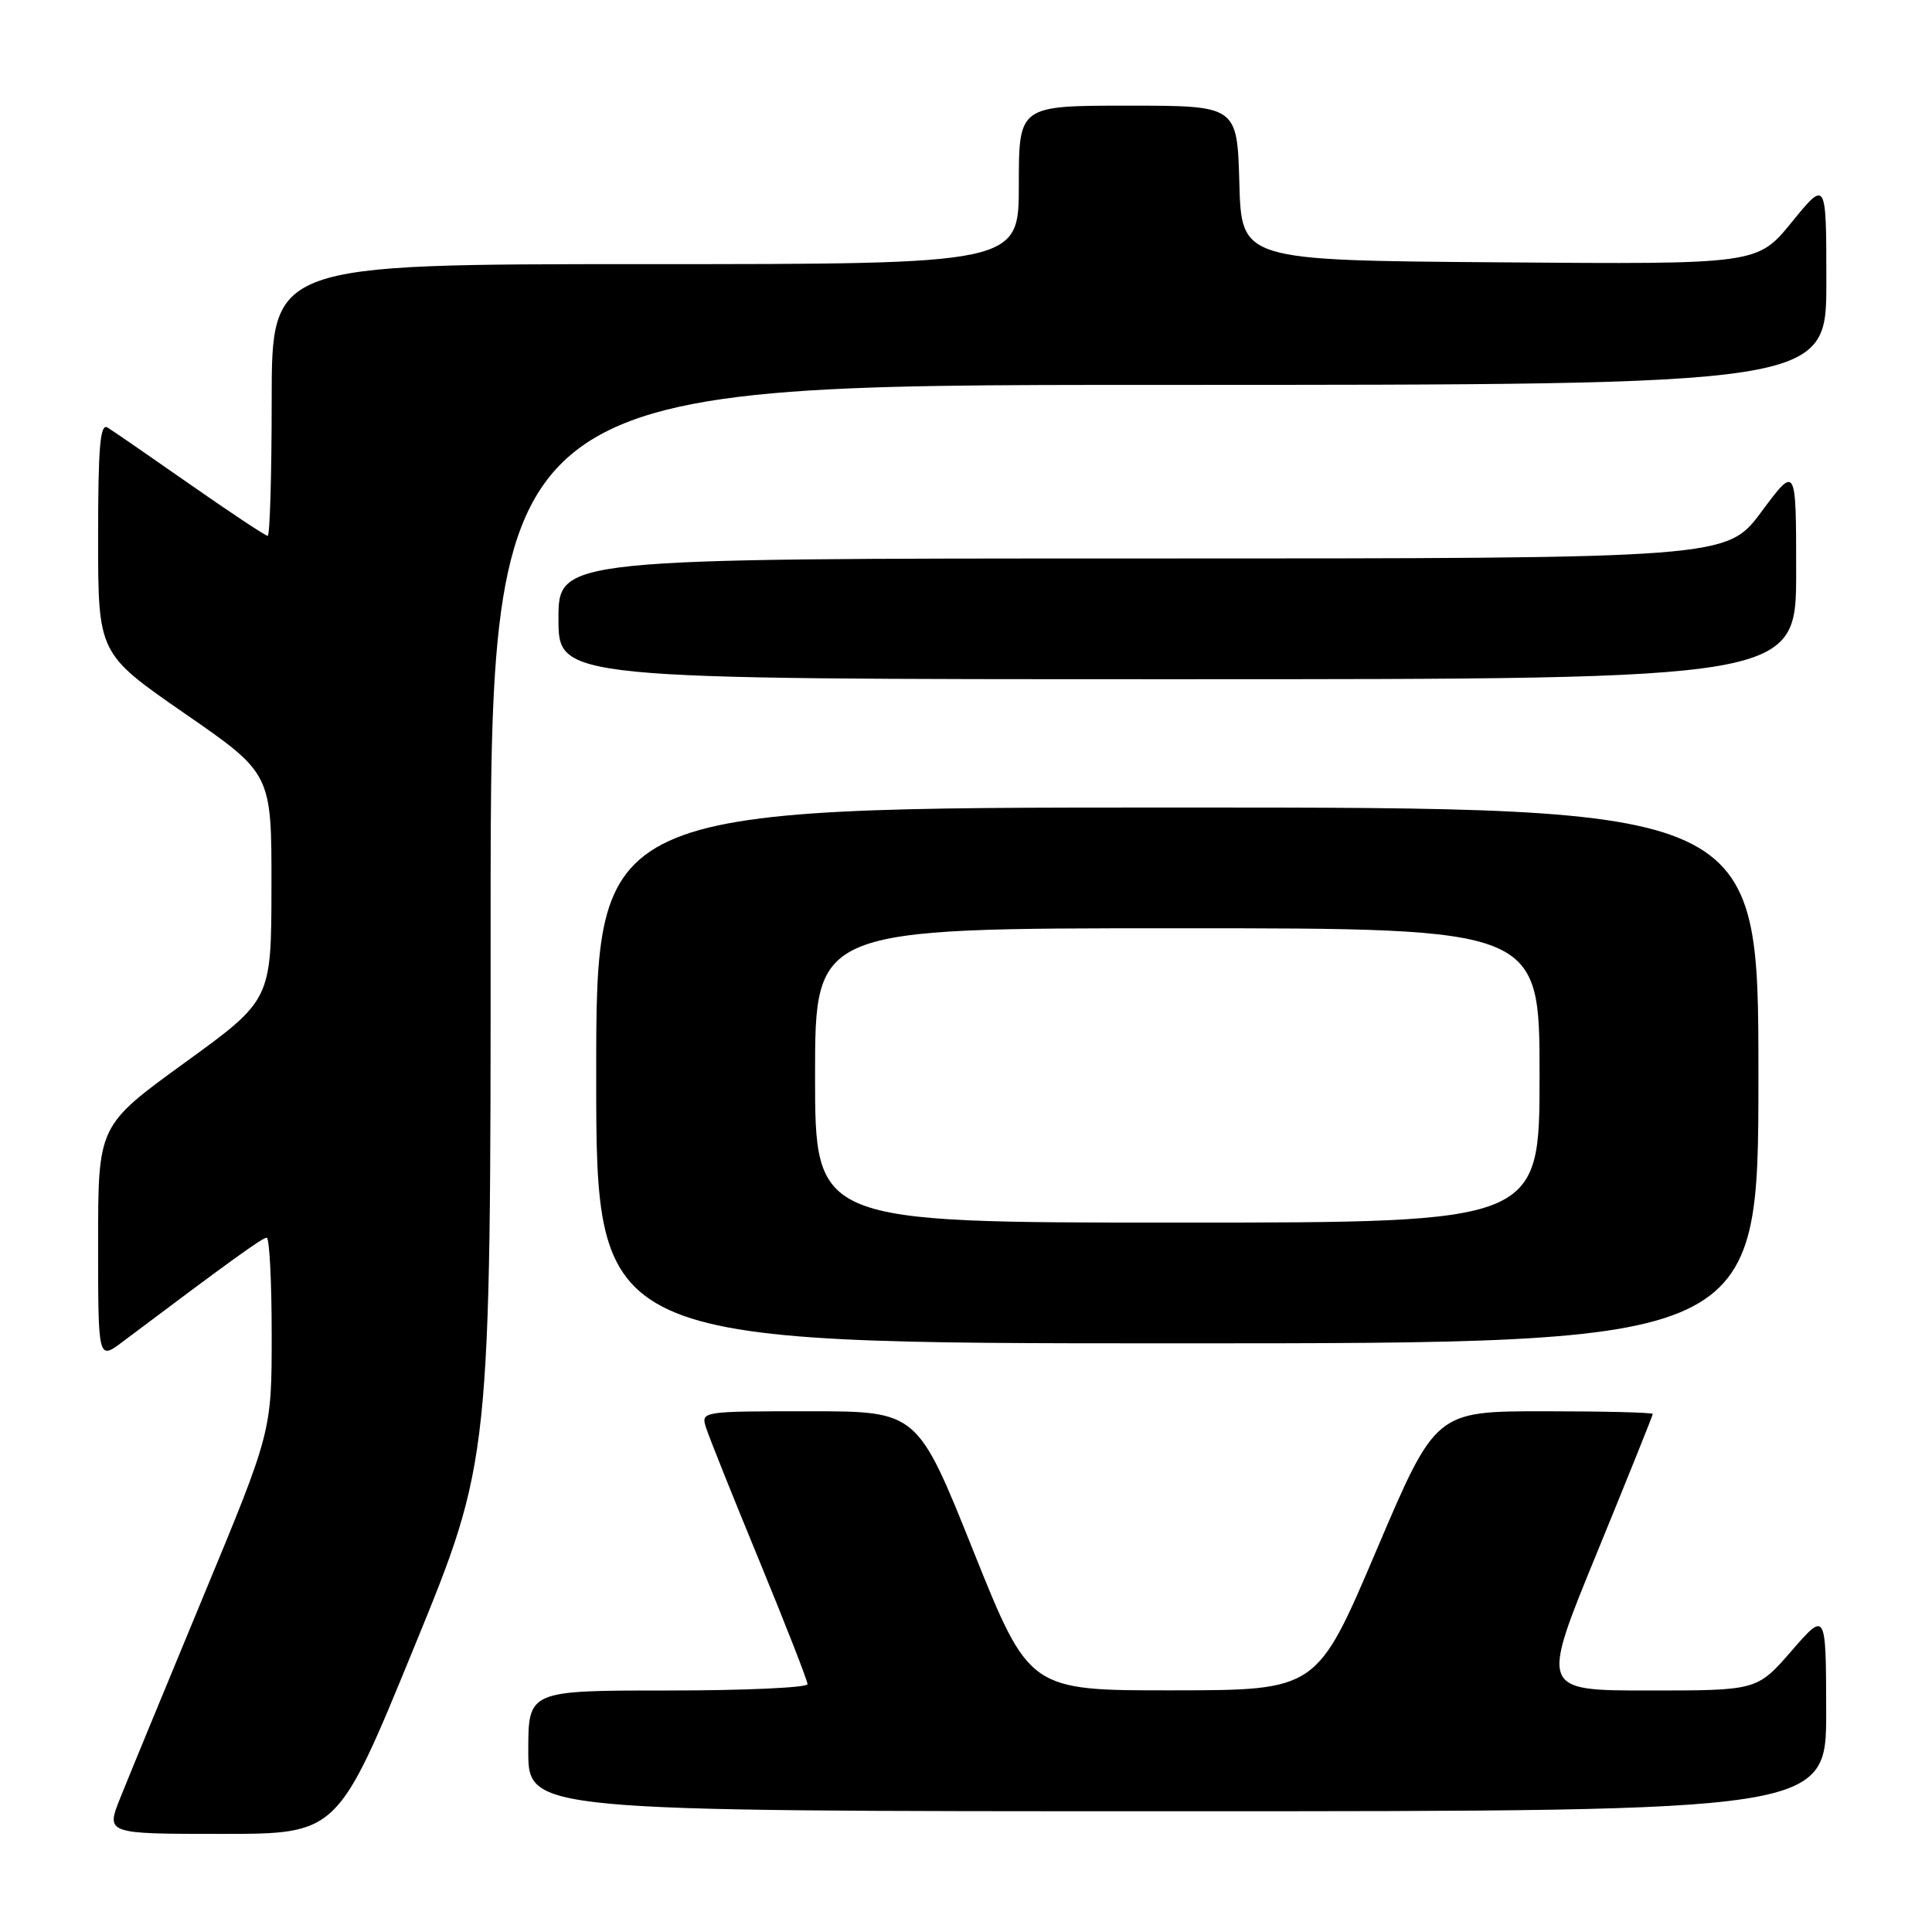 <?xml version="1.0" encoding="UTF-8" standalone="no"?>
<!DOCTYPE svg PUBLIC "-//W3C//DTD SVG 1.1//EN" "http://www.w3.org/Graphics/SVG/1.1/DTD/svg11.dtd" >
<svg xmlns="http://www.w3.org/2000/svg" xmlns:xlink="http://www.w3.org/1999/xlink" version="1.1" viewBox="0 0 256 256">
 <g >
 <path fill="currentColor"
d=" M 54.88 218.25 C 65.02 193.50 65.02 193.50 65.01 122.25 C 65.00 51.00 65.00 51.00 153.50 51.00 C 242.00 51.00 242.00 51.00 242.00 37.41 C 242.00 23.82 242.00 23.82 237.43 29.42 C 232.87 35.03 232.87 35.03 198.68 34.76 C 164.50 34.50 164.50 34.50 164.22 24.25 C 163.93 14.00 163.93 14.00 149.47 14.00 C 135.00 14.00 135.00 14.00 135.00 24.50 C 135.00 35.00 135.00 35.00 85.50 35.00 C 36.00 35.00 36.00 35.00 36.00 53.00 C 36.00 62.90 35.76 71.00 35.47 71.00 C 35.17 71.00 30.56 67.94 25.22 64.21 C 19.87 60.47 14.94 57.07 14.25 56.65 C 13.27 56.05 13.00 59.21 13.00 71.24 C 13.00 86.60 13.00 86.60 24.49 94.55 C 35.99 102.50 35.99 102.50 35.97 117.50 C 35.95 132.50 35.95 132.50 24.47 140.82 C 13.00 149.14 13.00 149.14 13.00 164.69 C 13.00 180.24 13.00 180.24 16.25 177.79 C 30.58 167.02 34.77 164.00 35.34 164.00 C 35.70 164.00 36.00 169.78 36.00 176.85 C 36.00 189.70 36.00 189.70 26.91 211.60 C 21.91 223.65 16.97 235.64 15.93 238.25 C 14.03 243.00 14.03 243.00 29.39 243.00 C 44.75 243.00 44.75 243.00 54.88 218.25 Z  M 241.98 226.75 C 241.95 213.50 241.95 213.50 237.39 218.75 C 232.82 224.00 232.82 224.00 218.47 224.00 C 204.12 224.00 204.12 224.00 211.56 205.86 C 215.65 195.88 219.00 187.55 219.00 187.36 C 219.00 187.16 212.52 187.00 204.61 187.00 C 190.22 187.00 190.22 187.00 182.36 205.48 C 174.50 223.96 174.50 223.96 155.44 223.98 C 136.39 224.00 136.39 224.00 128.97 205.50 C 121.56 187.00 121.56 187.00 107.21 187.00 C 92.91 187.00 92.87 187.01 93.56 189.19 C 93.94 190.39 97.12 198.34 100.63 206.85 C 104.13 215.36 107.00 222.70 107.00 223.16 C 107.00 223.62 98.67 224.00 88.50 224.00 C 70.00 224.00 70.00 224.00 70.00 232.00 C 70.00 240.00 70.00 240.00 156.00 240.00 C 242.00 240.00 242.00 240.00 241.98 226.75 Z  M 233.00 142.50 C 233.00 107.00 233.00 107.00 156.00 107.00 C 79.00 107.00 79.00 107.00 79.00 142.50 C 79.00 178.00 79.00 178.00 156.00 178.00 C 233.00 178.00 233.00 178.00 233.00 142.50 Z  M 238.00 75.81 C 238.00 61.62 238.00 61.62 233.40 67.81 C 228.80 74.00 228.80 74.00 151.40 74.00 C 74.00 74.00 74.00 74.00 74.00 82.00 C 74.00 90.00 74.00 90.00 156.00 90.00 C 238.00 90.00 238.00 90.00 238.00 75.81 Z  M 108.00 142.50 C 108.00 123.00 108.00 123.00 156.00 123.00 C 204.00 123.00 204.00 123.00 204.00 142.50 C 204.00 162.00 204.00 162.00 156.00 162.00 C 108.00 162.00 108.00 162.00 108.00 142.50 Z "/>
</g>
</svg>